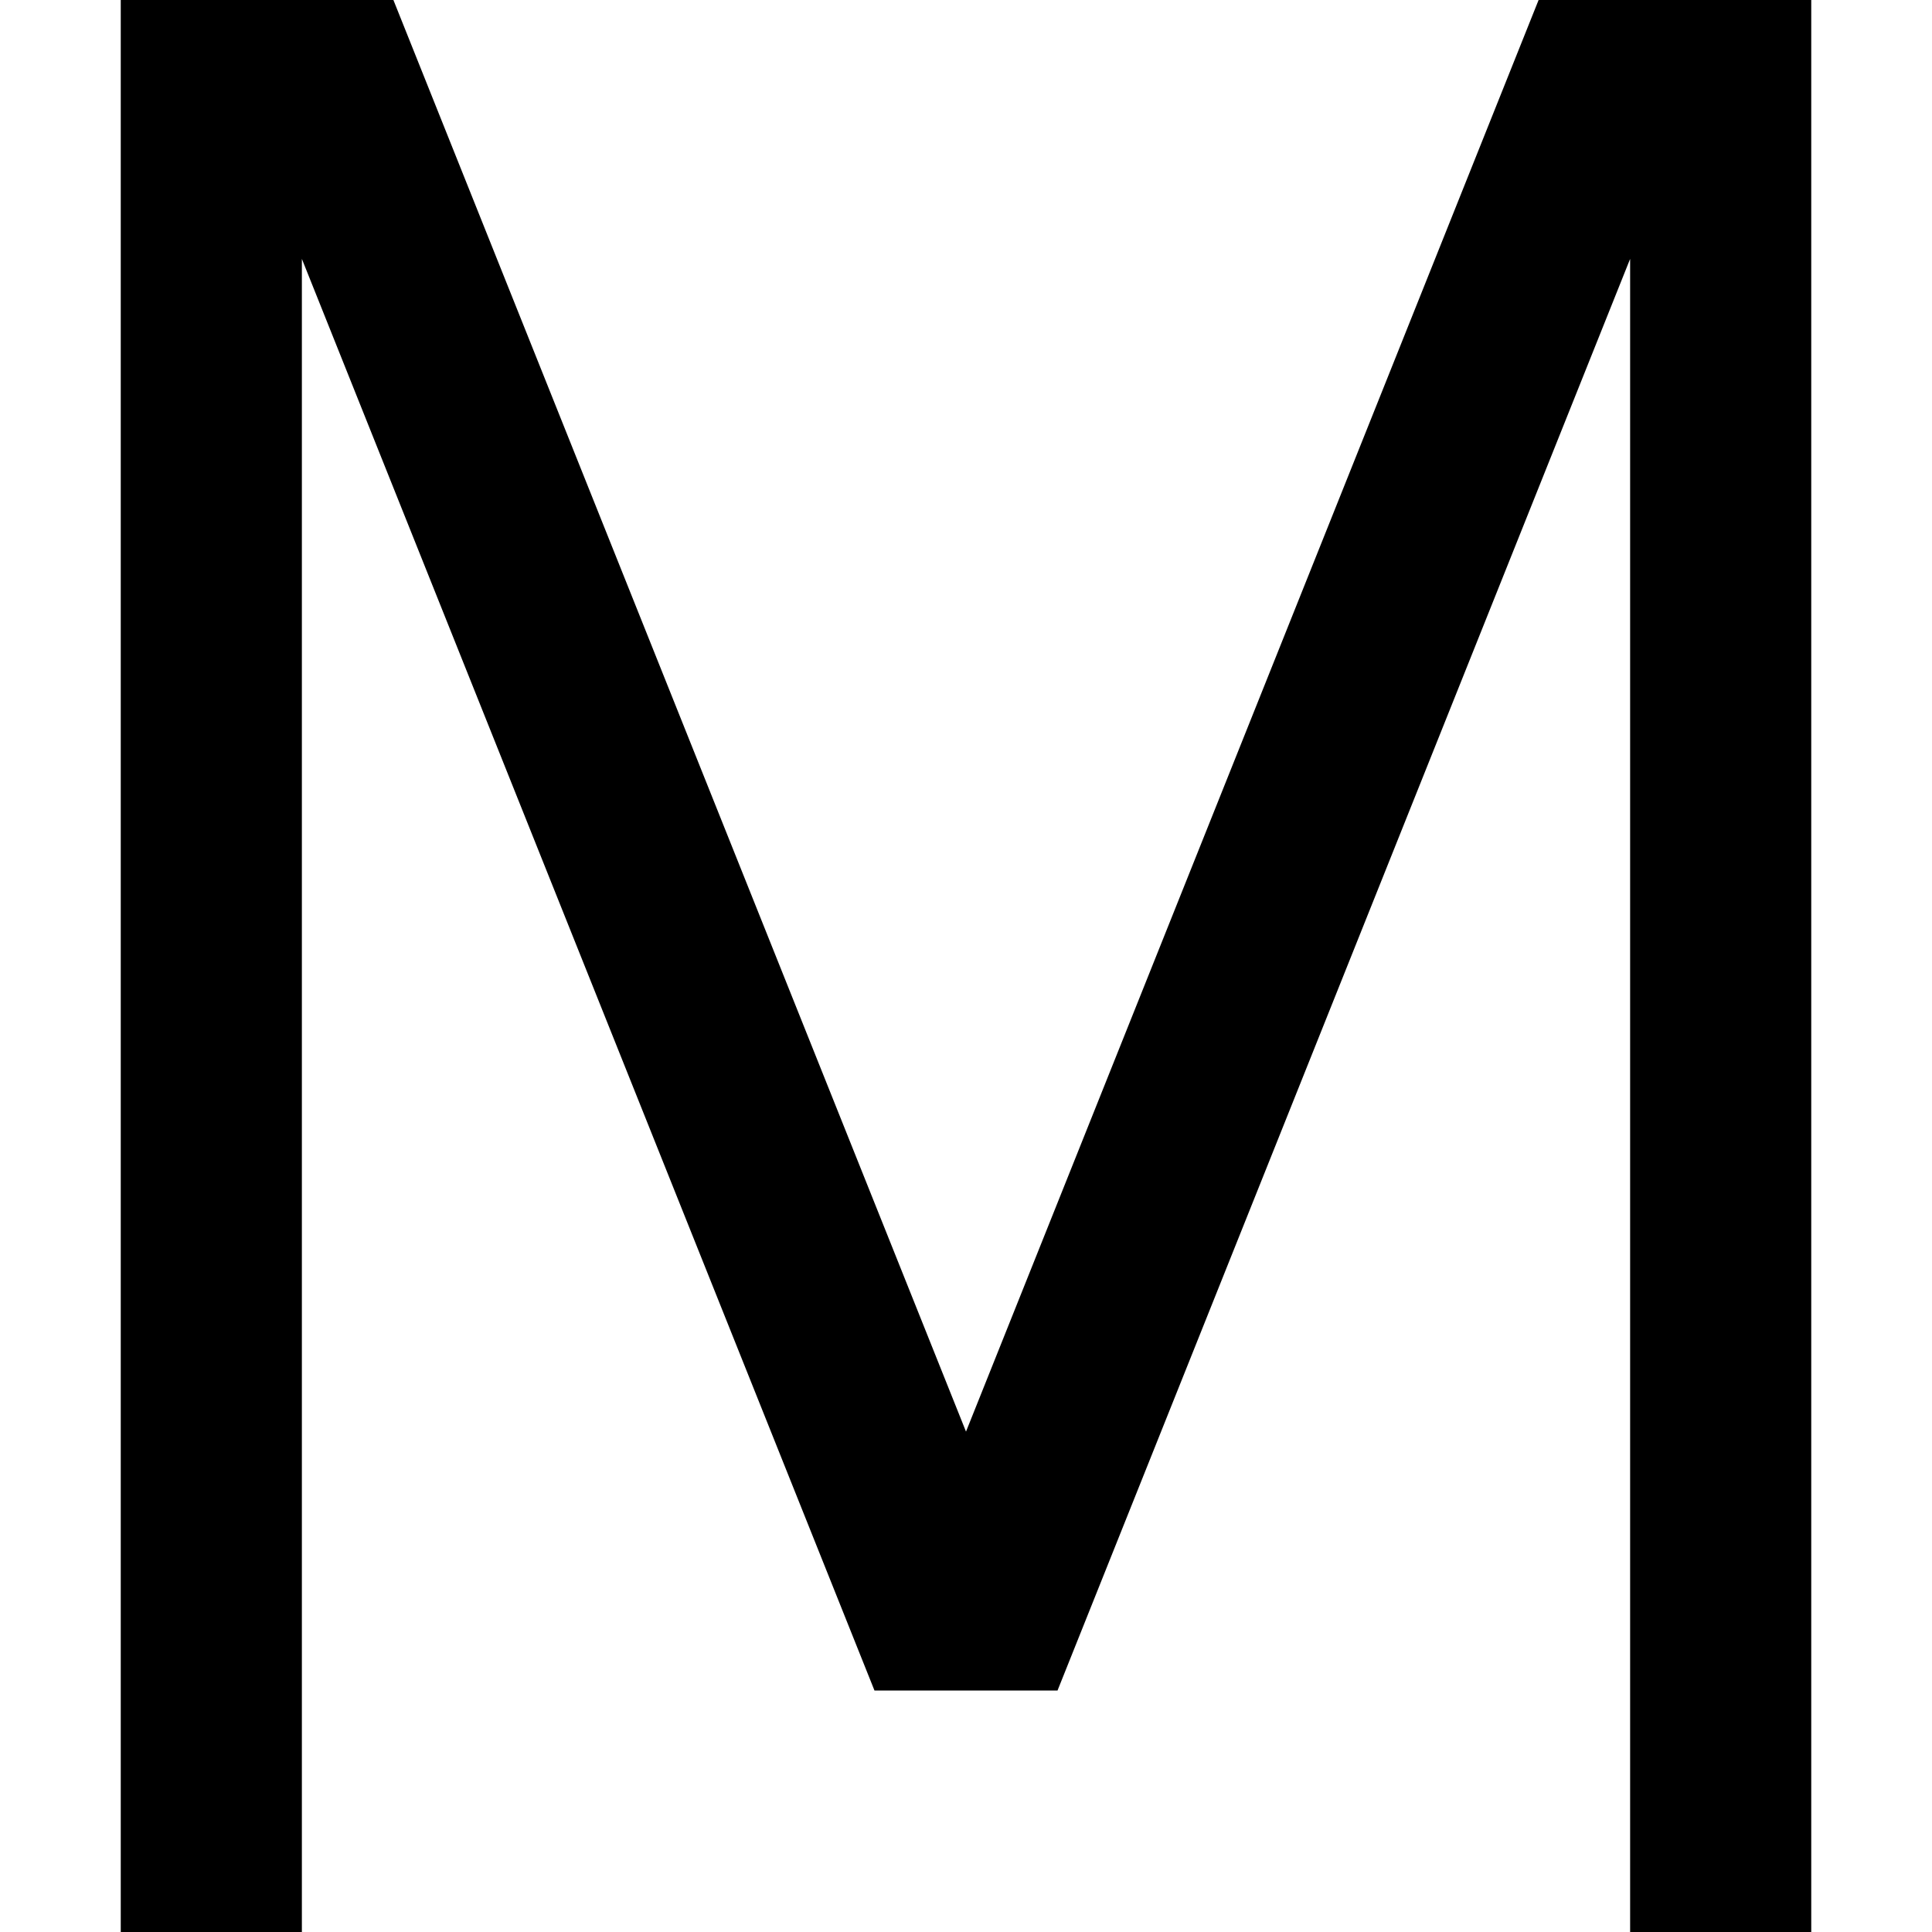 <svg width="16" height="16" viewBox="0 0 16 16" fill="none" xmlns="http://www.w3.org/2000/svg">
<path d="M1 0H3.258L8 11.856L12.742 0H15V16H13.5V2.144L8.758 14H7.242L2.5 2.144V16H1V0Z" fill="black"/>
</svg>

